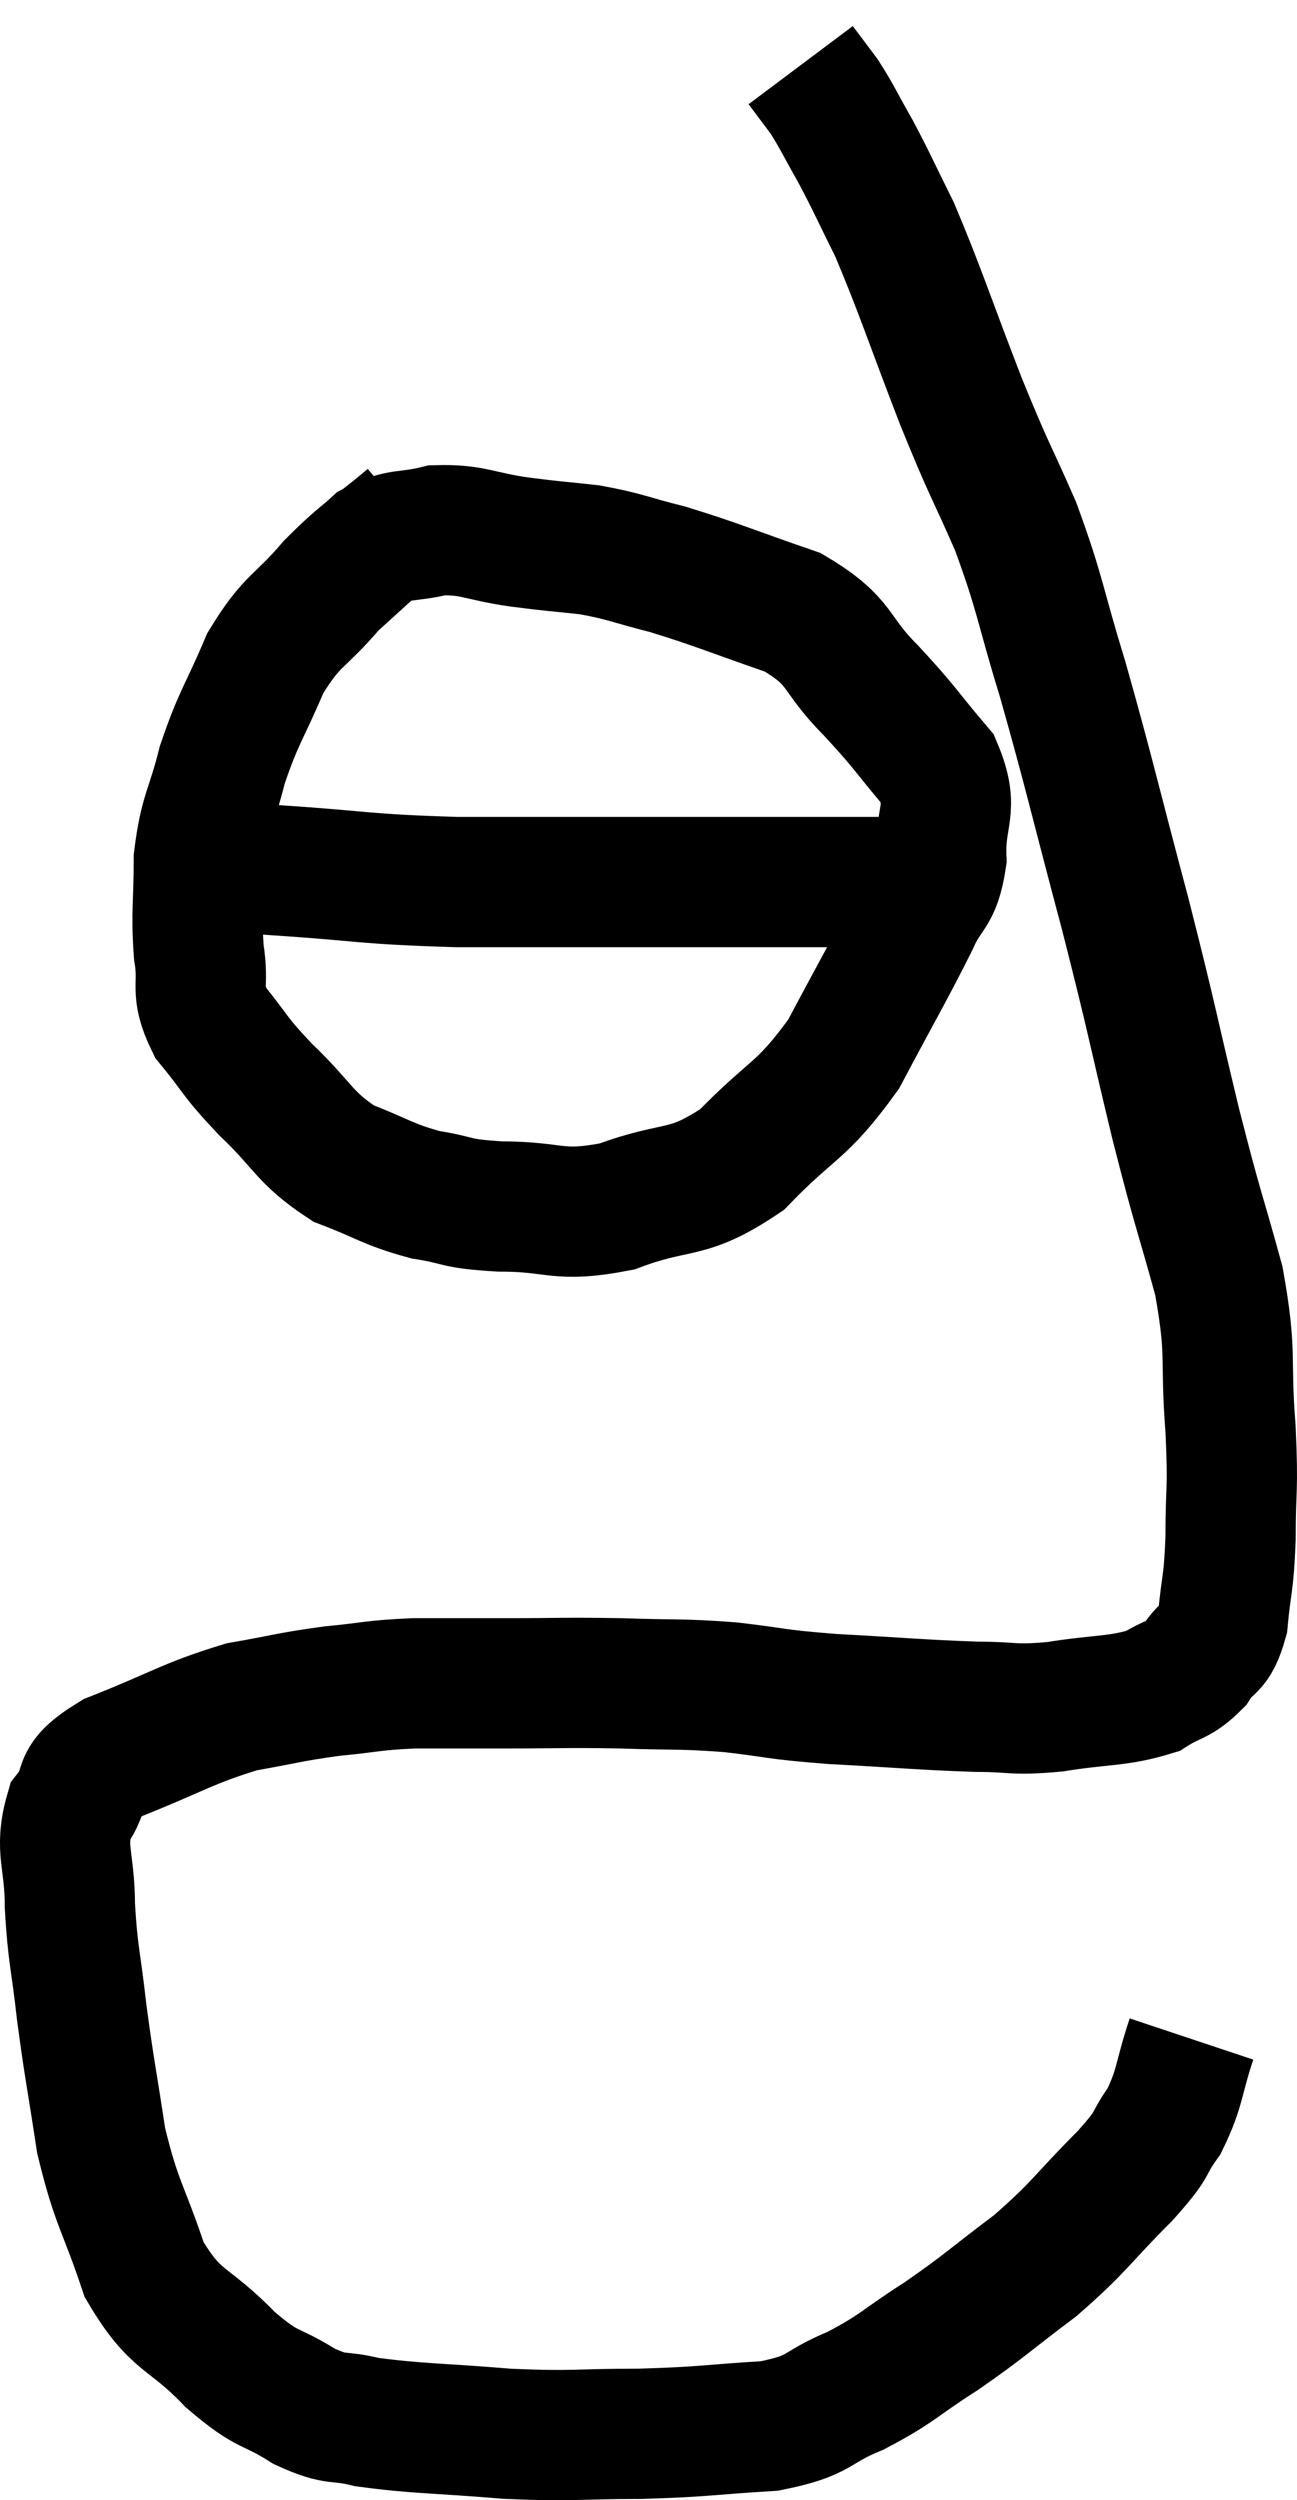<svg xmlns="http://www.w3.org/2000/svg" viewBox="4.747 5.66 19.913 38.38" width="19.913" height="38.38"><path d="M 23.04 36.96 C 22.83 37.59, 22.875 37.695, 22.62 38.22 C 22.32 38.64, 22.515 38.505, 22.02 39.06 C 21.33 39.75, 21.345 39.825, 20.64 40.44 C 19.92 40.98, 19.89 41.04, 19.2 41.52 C 18.54 41.94, 18.54 42.015, 17.88 42.36 C 17.22 42.63, 17.385 42.735, 16.56 42.9 C 15.57 42.96, 15.585 42.99, 14.58 43.02 C 13.56 43.02, 13.59 43.065, 12.54 43.02 C 11.46 42.93, 11.16 42.945, 10.38 42.84 C 9.9 42.72, 9.945 42.84, 9.42 42.6 C 8.85 42.24, 8.895 42.405, 8.28 41.88 C 7.62 41.19, 7.455 41.34, 6.96 40.5 C 6.63 39.51, 6.54 39.51, 6.3 38.52 C 6.15 37.53, 6.12 37.44, 6 36.54 C 5.91 35.73, 5.865 35.685, 5.82 34.92 C 5.82 34.2, 5.655 34.05, 5.82 33.48 C 6.15 33.06, 5.82 33.045, 6.48 32.64 C 7.47 32.25, 7.62 32.115, 8.46 31.86 C 9.15 31.74, 9.18 31.71, 9.84 31.62 C 10.47 31.56, 10.44 31.53, 11.1 31.5 C 11.79 31.5, 11.685 31.5, 12.48 31.5 C 13.38 31.5, 13.41 31.485, 14.28 31.5 C 15.12 31.53, 15.15 31.5, 15.96 31.56 C 16.74 31.65, 16.575 31.665, 17.52 31.74 C 18.63 31.8, 18.885 31.83, 19.74 31.86 C 20.34 31.86, 20.265 31.92, 20.94 31.86 C 21.69 31.74, 21.9 31.785, 22.44 31.62 C 22.77 31.41, 22.83 31.47, 23.1 31.2 C 23.31 30.87, 23.385 31.02, 23.52 30.54 C 23.58 29.91, 23.61 30.015, 23.64 29.28 C 23.64 28.44, 23.685 28.59, 23.64 27.6 C 23.55 26.46, 23.67 26.49, 23.46 25.32 C 23.13 24.12, 23.16 24.33, 22.8 22.92 C 22.41 21.3, 22.455 21.39, 22.02 19.68 C 21.54 17.88, 21.48 17.565, 21.06 16.08 C 20.7 14.91, 20.73 14.805, 20.34 13.74 C 19.92 12.78, 19.965 12.96, 19.5 11.82 C 18.99 10.5, 18.885 10.14, 18.48 9.18 C 18.18 8.58, 18.15 8.49, 17.88 7.98 C 17.64 7.56, 17.61 7.47, 17.4 7.14 C 17.22 6.9, 17.13 6.78, 17.04 6.66 C 17.04 6.66, 17.04 6.66, 17.04 6.66 C 17.04 6.66, 17.04 6.66, 17.04 6.66 L 17.04 6.66" fill="none" stroke="black" stroke-width="2"></path><path d="M 11.04 13.62 C 10.44 14.13, 10.395 14.085, 9.84 14.64 C 9.33 15.24, 9.24 15.15, 8.82 15.84 C 8.49 16.62, 8.415 16.65, 8.16 17.4 C 7.98 18.12, 7.89 18.12, 7.8 18.84 C 7.8 19.56, 7.755 19.65, 7.8 20.28 C 7.89 20.82, 7.725 20.835, 7.98 21.36 C 8.4 21.87, 8.31 21.84, 8.82 22.38 C 9.42 22.95, 9.405 23.115, 10.02 23.52 C 10.65 23.76, 10.68 23.835, 11.28 24 C 11.85 24.09, 11.685 24.135, 12.42 24.18 C 13.32 24.18, 13.29 24.36, 14.22 24.18 C 15.18 23.82, 15.27 24.045, 16.14 23.46 C 16.92 22.65, 17.04 22.755, 17.7 21.84 C 18.24 20.82, 18.405 20.55, 18.78 19.8 C 18.99 19.32, 19.11 19.425, 19.2 18.84 C 19.17 18.15, 19.41 18.105, 19.14 17.46 C 18.63 16.86, 18.675 16.86, 18.12 16.26 C 17.52 15.66, 17.7 15.525, 16.92 15.06 C 15.96 14.73, 15.78 14.64, 15 14.4 C 14.4 14.25, 14.37 14.205, 13.8 14.1 C 13.26 14.04, 13.305 14.055, 12.72 13.98 C 12.09 13.89, 12.015 13.785, 11.46 13.8 C 10.98 13.92, 10.905 13.83, 10.5 14.04 L 9.84 14.64" fill="none" stroke="black" stroke-width="2"></path><path d="M 7.44 18.9 C 8.22 18.96, 7.92 18.945, 9 19.02 C 10.38 19.11, 10.275 19.155, 11.76 19.2 C 13.35 19.2, 13.62 19.2, 14.94 19.2 C 15.99 19.2, 16.365 19.2, 17.04 19.2 C 17.34 19.2, 17.385 19.2, 17.64 19.2 C 17.85 19.2, 17.91 19.2, 18.06 19.2 L 18.24 19.2" fill="none" stroke="black" stroke-width="2"></path></svg>